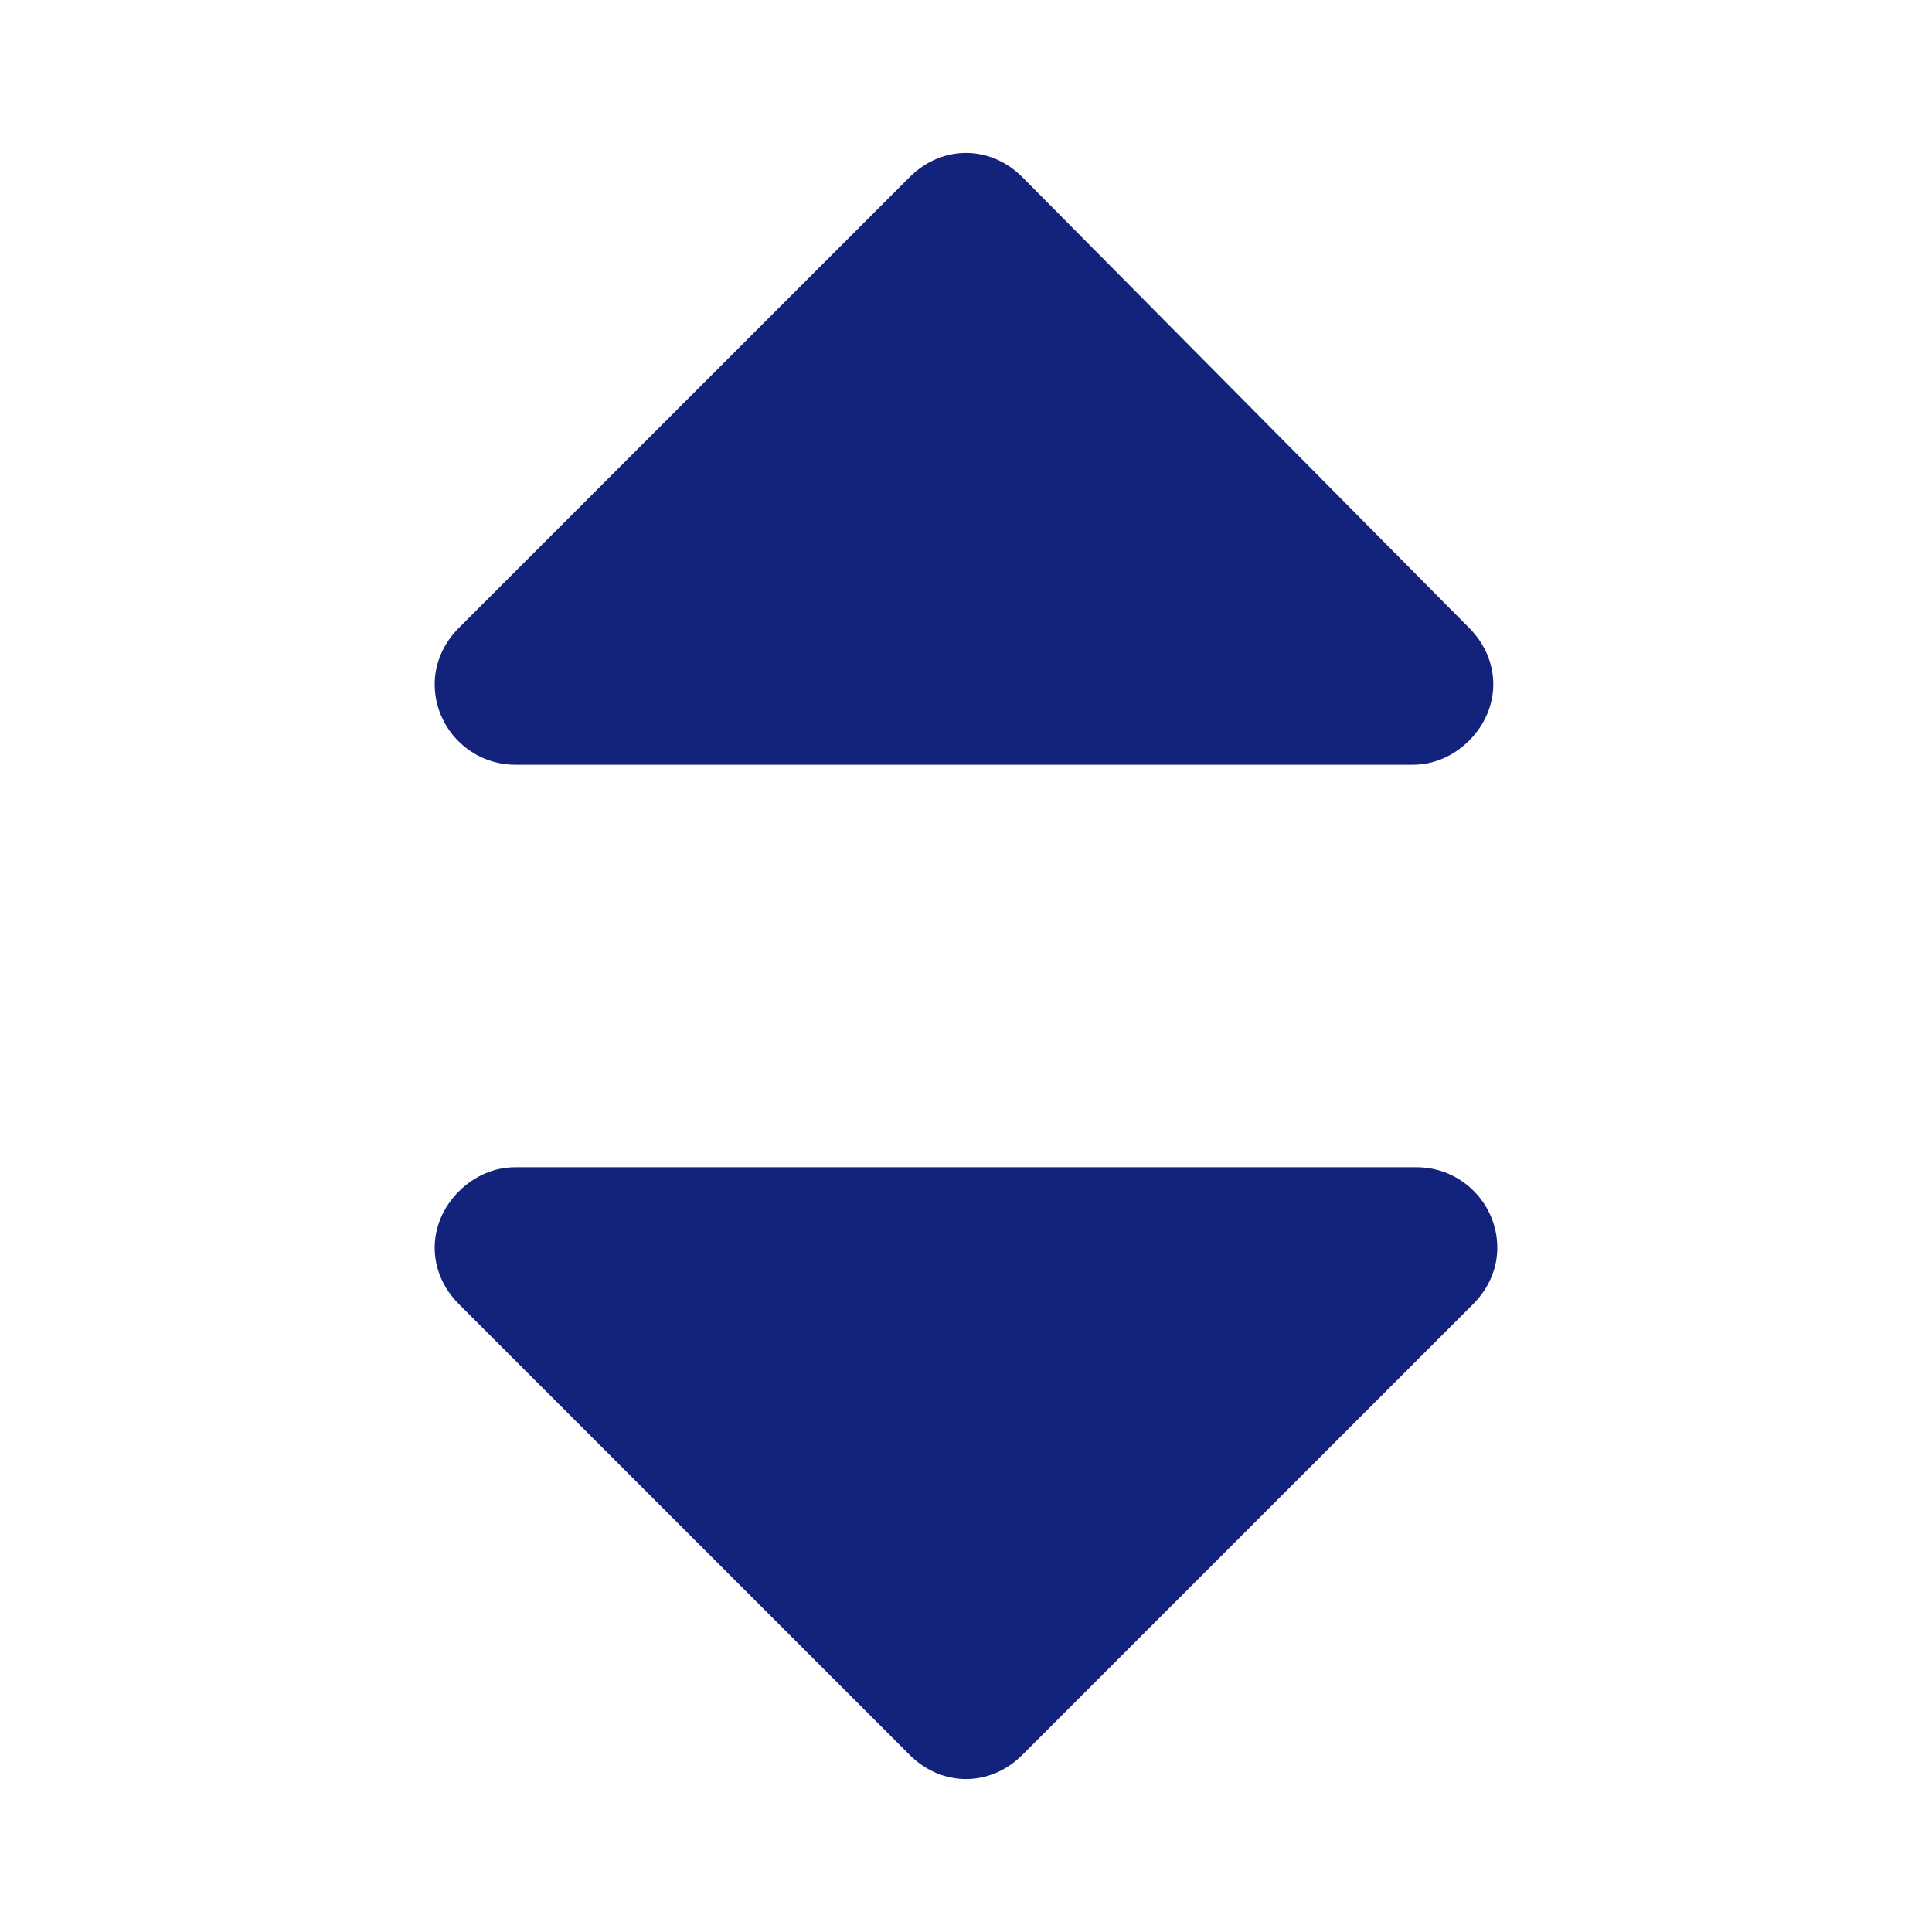 <?xml version="1.0" standalone="no"?><!DOCTYPE svg PUBLIC "-//W3C//DTD SVG 1.1//EN" "http://www.w3.org/Graphics/SVG/1.1/DTD/svg11.dtd"><svg class="icon" width="200px" height="200.00px" viewBox="0 0 1024 1024" version="1.1" xmlns="http://www.w3.org/2000/svg"><path fill="#13227a" d="M273.067 405.333h475.733c10.667 0 21.333-4.267 29.867-12.8 17.067-17.067 17.067-42.667 0-59.733L541.867 93.867c-17.067-17.067-42.667-17.067-59.733 0L243.2 332.8c-8.533 8.533-12.8 19.2-12.8 29.867 0 23.467 19.2 42.667 42.667 42.667zM750.933 618.667H273.067c-10.667 0-21.333 4.267-29.867 12.8-17.067 17.067-17.067 42.667 0 59.733l238.933 238.933c17.067 17.067 42.667 17.067 59.733 0l238.933-238.933c8.533-8.533 12.8-19.2 12.8-29.867 0-23.467-19.2-42.667-42.667-42.667z" /></svg>